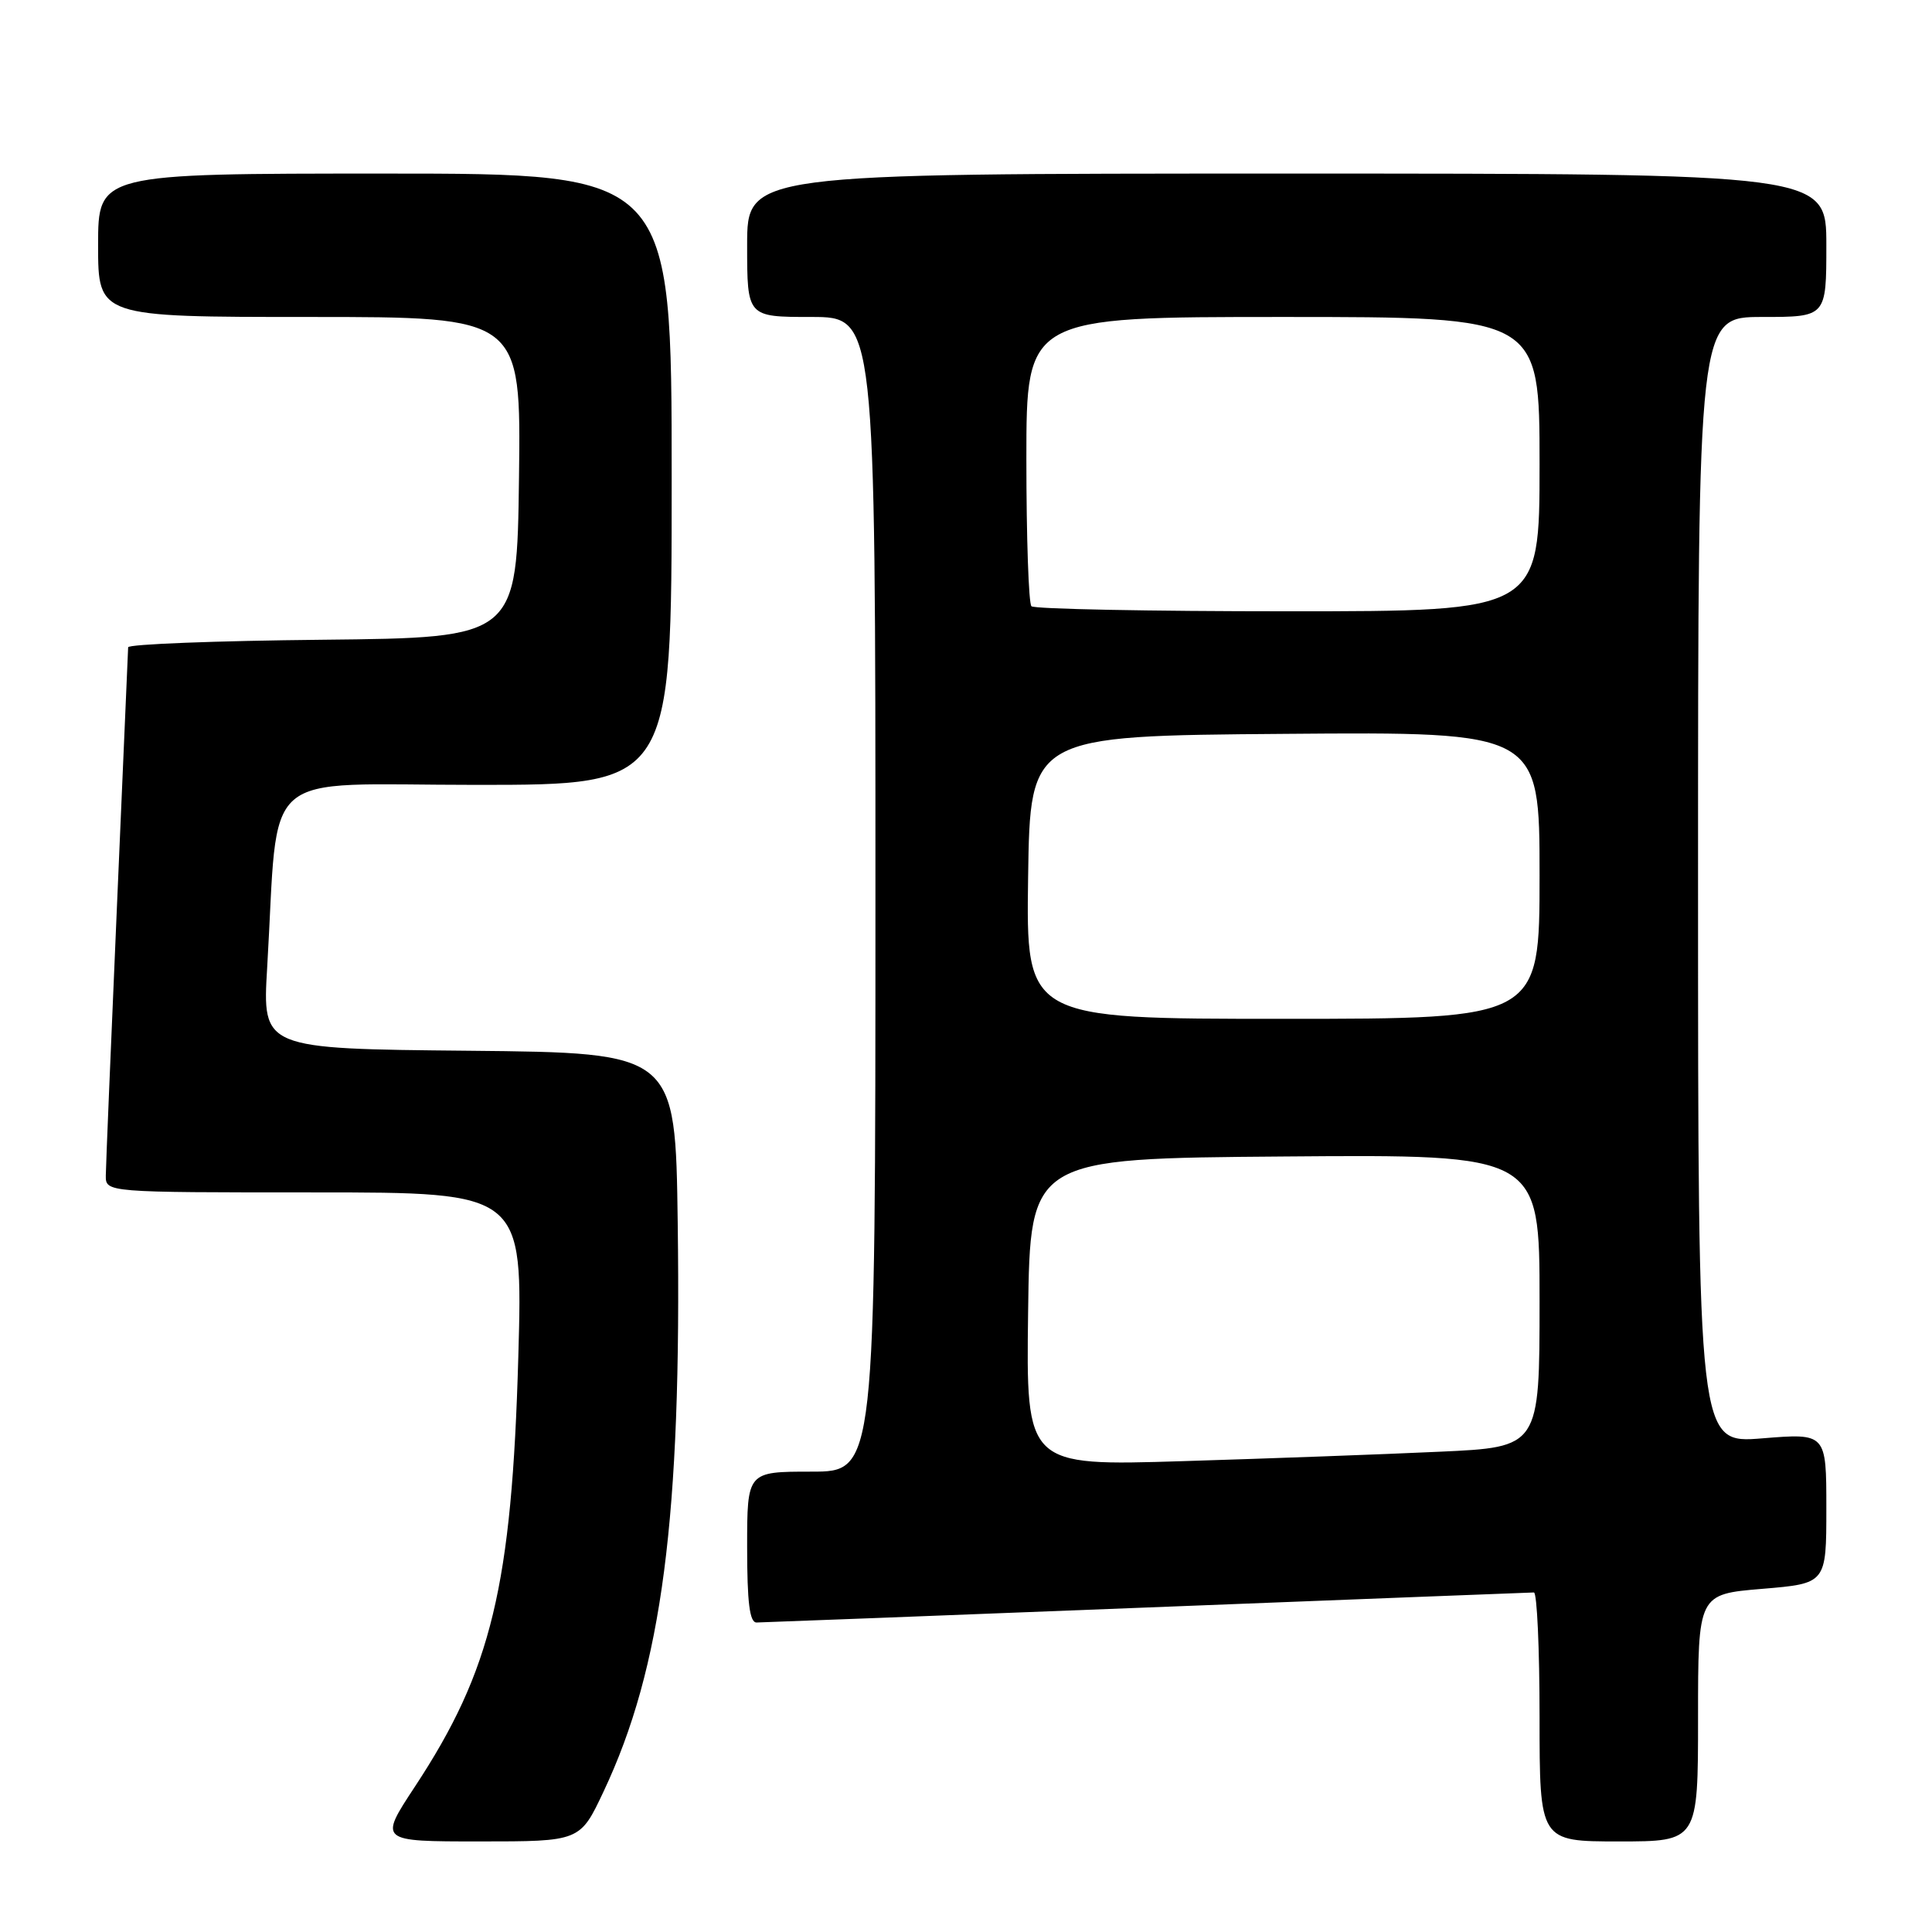 <?xml version="1.0" encoding="UTF-8" standalone="no"?>
<!DOCTYPE svg PUBLIC "-//W3C//DTD SVG 1.1//EN" "http://www.w3.org/Graphics/SVG/1.1/DTD/svg11.dtd" >
<svg xmlns="http://www.w3.org/2000/svg" xmlns:xlink="http://www.w3.org/1999/xlink" version="1.1" viewBox="0 0 256 256">
 <g >
 <path fill="currentColor"
d=" M 79.97 237.40 C 87.73 220.98 90.33 201.02 89.80 162.00 C 89.50 139.50 89.50 139.50 62.13 139.23 C 34.76 138.97 34.76 138.97 35.40 128.23 C 37.00 101.28 33.90 104.00 63.10 104.00 C 89.00 104.00 89.00 104.00 89.00 63.50 C 89.00 23.00 89.00 23.00 51.00 23.00 C 13.00 23.00 13.00 23.00 13.00 32.50 C 13.00 42.00 13.00 42.00 41.02 42.00 C 69.04 42.00 69.04 42.00 68.77 63.25 C 68.50 84.50 68.50 84.50 42.75 84.77 C 28.59 84.91 16.99 85.36 16.98 85.77 C 16.97 86.17 16.30 101.57 15.50 120.00 C 14.70 138.43 14.03 154.51 14.02 155.75 C 14.00 158.00 14.00 158.00 41.65 158.00 C 69.29 158.00 69.29 158.00 68.68 179.75 C 67.82 210.18 65.14 221.31 54.97 236.75 C 50.20 244.00 50.20 244.00 63.53 244.00 C 76.86 244.00 76.86 244.00 79.97 237.40 Z  M 225.00 227.62 C 225.00 211.24 225.00 211.24 233.50 210.53 C 242.00 209.82 242.00 209.82 242.00 199.86 C 242.00 189.90 242.00 189.90 233.50 190.59 C 225.00 191.28 225.00 191.28 225.00 116.64 C 225.00 42.00 225.00 42.00 233.50 42.00 C 242.00 42.00 242.00 42.00 242.00 32.50 C 242.00 23.00 242.00 23.00 170.50 23.00 C 99.00 23.00 99.00 23.00 99.00 32.50 C 99.00 42.00 99.00 42.00 107.50 42.00 C 116.00 42.00 116.00 42.00 116.00 118.50 C 116.00 195.00 116.00 195.00 107.50 195.00 C 99.00 195.00 99.00 195.00 99.00 205.00 C 99.00 212.34 99.33 215.00 100.25 214.99 C 100.94 214.98 124.22 214.09 152.00 213.00 C 179.78 211.91 202.84 211.02 203.25 211.01 C 203.66 211.00 204.00 218.43 204.00 227.50 C 204.00 244.00 204.00 244.00 214.50 244.00 C 225.00 244.00 225.00 244.00 225.00 227.62 Z  M 136.23 173.87 C 136.50 153.50 136.50 153.50 170.25 153.24 C 204.00 152.97 204.00 152.97 204.00 172.37 C 204.00 191.76 204.00 191.76 190.75 192.36 C 183.46 192.70 168.15 193.26 156.73 193.61 C 135.96 194.25 135.96 194.25 136.23 173.87 Z  M 136.23 116.25 C 136.50 97.50 136.50 97.50 170.25 97.24 C 204.00 96.97 204.00 96.97 204.00 115.99 C 204.00 135.00 204.00 135.00 169.98 135.00 C 135.96 135.00 135.96 135.00 136.23 116.25 Z  M 136.67 80.33 C 136.30 79.97 136.00 71.19 136.00 60.83 C 136.00 42.00 136.00 42.00 170.00 42.00 C 204.00 42.00 204.00 42.00 204.00 61.50 C 204.00 81.00 204.00 81.00 170.67 81.00 C 152.33 81.00 137.03 80.70 136.67 80.33 Z "/>
</g>
</svg>